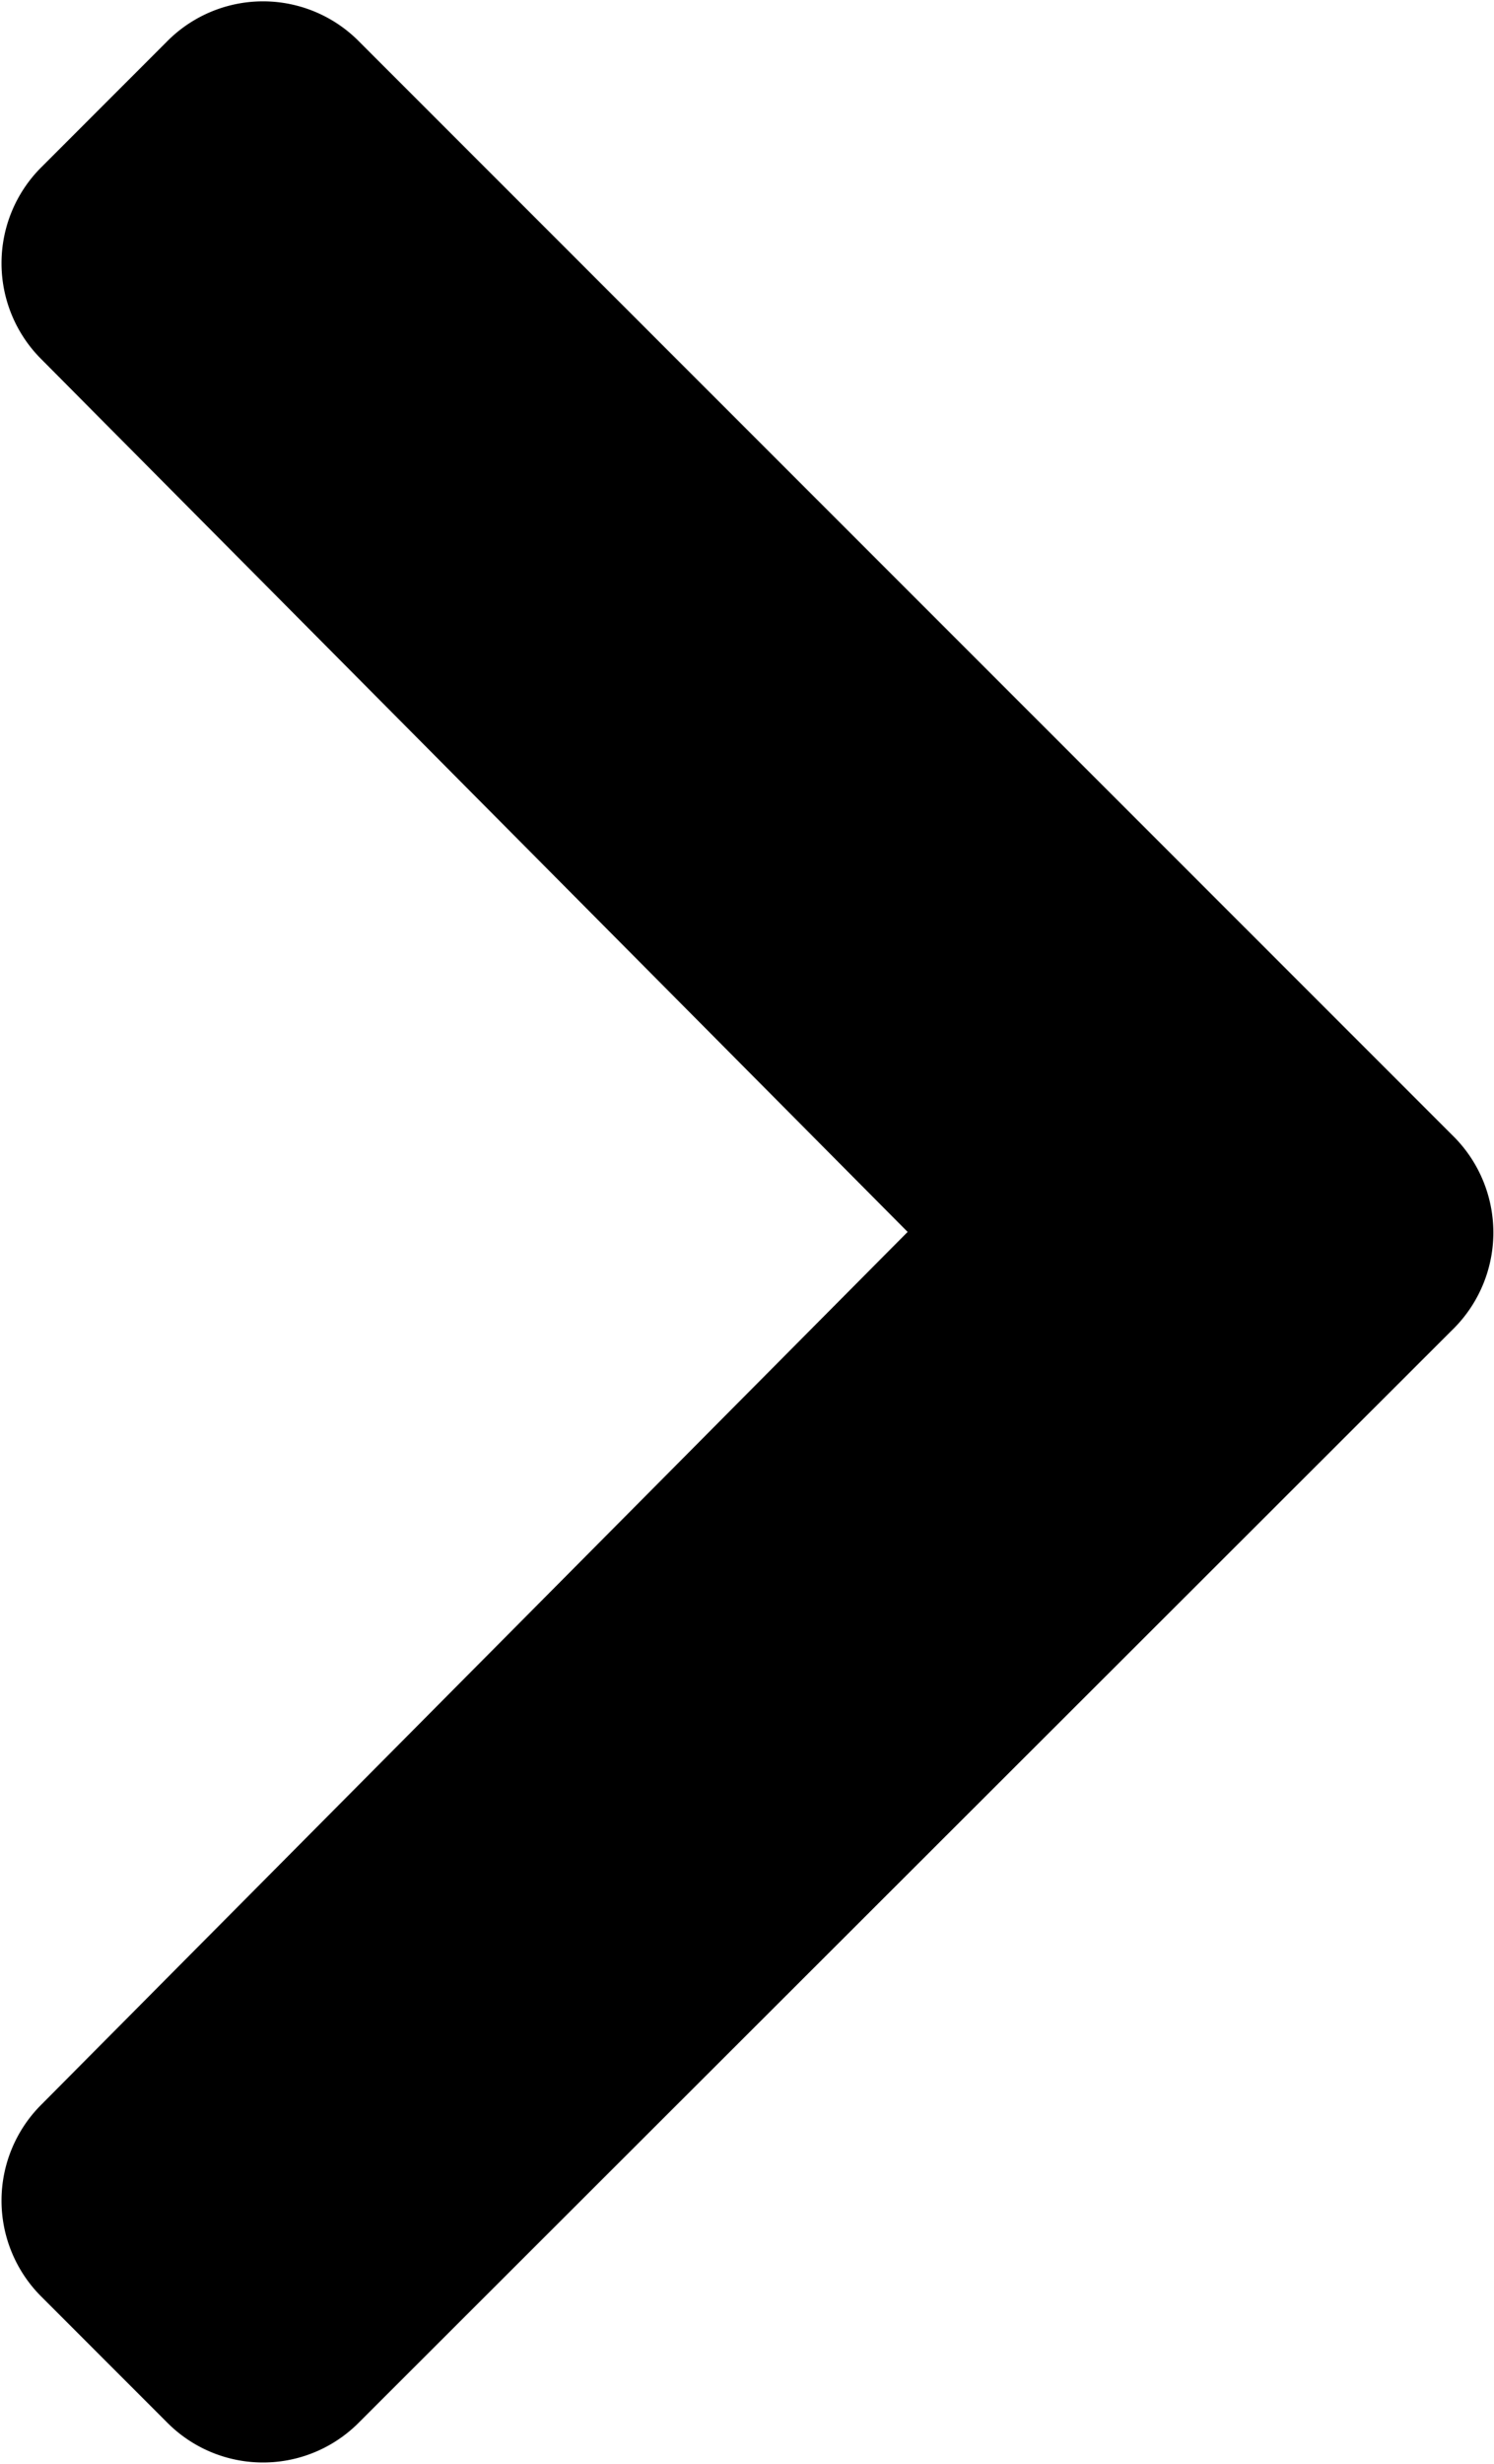 <svg xmlns="http://www.w3.org/2000/svg" viewBox="0 0 36.41 60">
  <path d="M35.45,32.33,8.74,59a3.29,3.29,0,0,1-4.66,0L1,55.92a3.3,3.3,0,0,1,0-4.66L22.12,30,1,8.74A3.3,3.3,0,0,1,1,4.08L4.08,1A3.29,3.29,0,0,1,8.74,1l26.71,26.7A3.31,3.31,0,0,1,35.45,32.33Z"/>
</svg>
